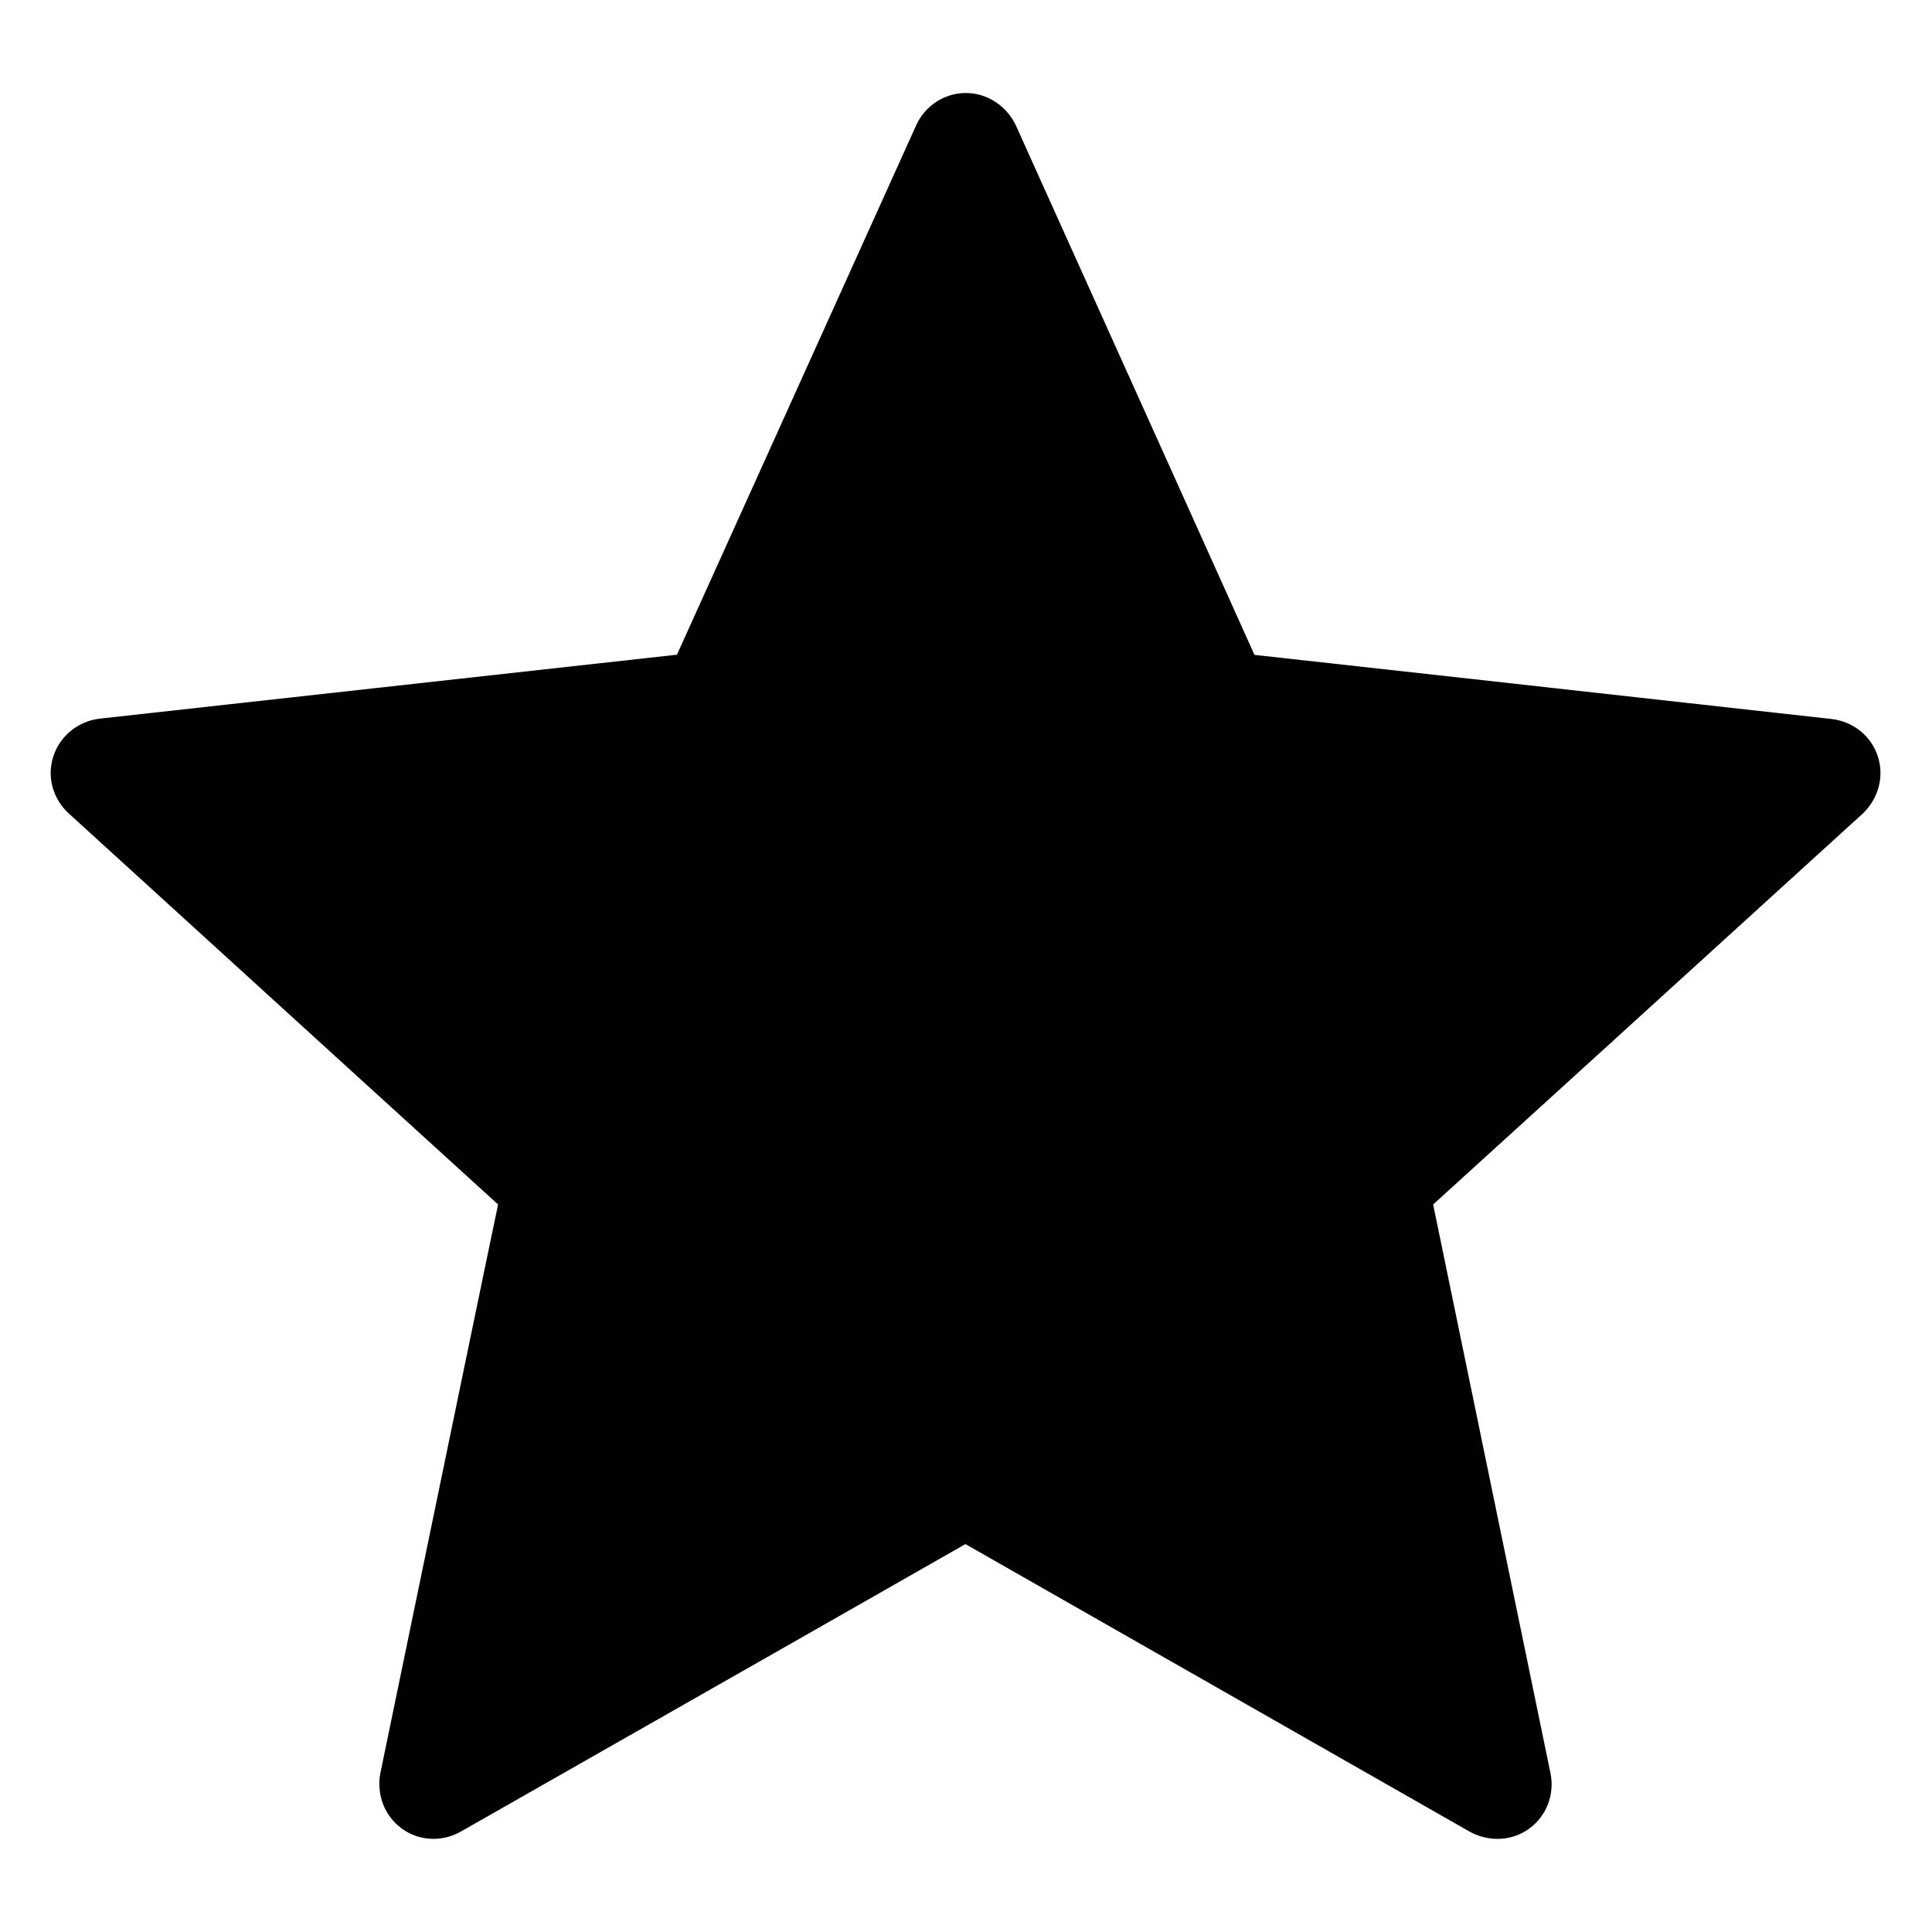<?xml version="1.0" encoding="utf-8"?>
<!-- Generator: Adobe Illustrator 18.1.1, SVG Export Plug-In . SVG Version: 6.00 Build 0)  -->
<svg version="1.1" id="Layer_1" xmlns="http://www.w3.org/2000/svg" xmlns:xlink="http://www.w3.org/1999/xlink" x="0px" y="0px"
	 width="1024px" height="1024px" viewBox="0 0 1024 1024" enable-background="new 0 0 1024 1024" xml:space="preserve">
<g id="_x3C_Layer_x3E_">
</g>
<g>
	<g>
		<path fill="#010101" d="M358.8,347c0,0-183.5,20.3-306,33.9c-11,1.3-20.8,8.7-24.5,19.9s0,22.9,8.1,30.3
			c91,83,227.6,207.3,227.6,207.3c-0.1,0-37.5,180.8-62.4,301.4c-2.1,10.9,1.9,22.5,11.4,29.4c9.5,6.9,21.7,7,31.2,1.6
			c107.1-60.9,267.5-152.4,267.5-152.4s160.5,91.5,267.4,152.5c9.8,5.3,22,5.2,31.4-1.7c9.5-6.9,13.5-18.5,11.3-29.3
			c-24.9-120.7-62.2-301.5-62.2-301.5s136.7-124.3,227.6-207.1c8.1-7.6,11.7-19.3,8.1-30.4s-13.4-18.5-24.4-19.8
			c-122.4-13.7-306-34-306-34S589.1,178.7,538.4,66.4c-4.8-10-14.8-17.1-26.5-17.1c-11.7,0-21.8,7.1-26.3,17.1
			C434.9,178.7,358.8,347,358.8,347z"/>
	</g>
</g>
</svg>
